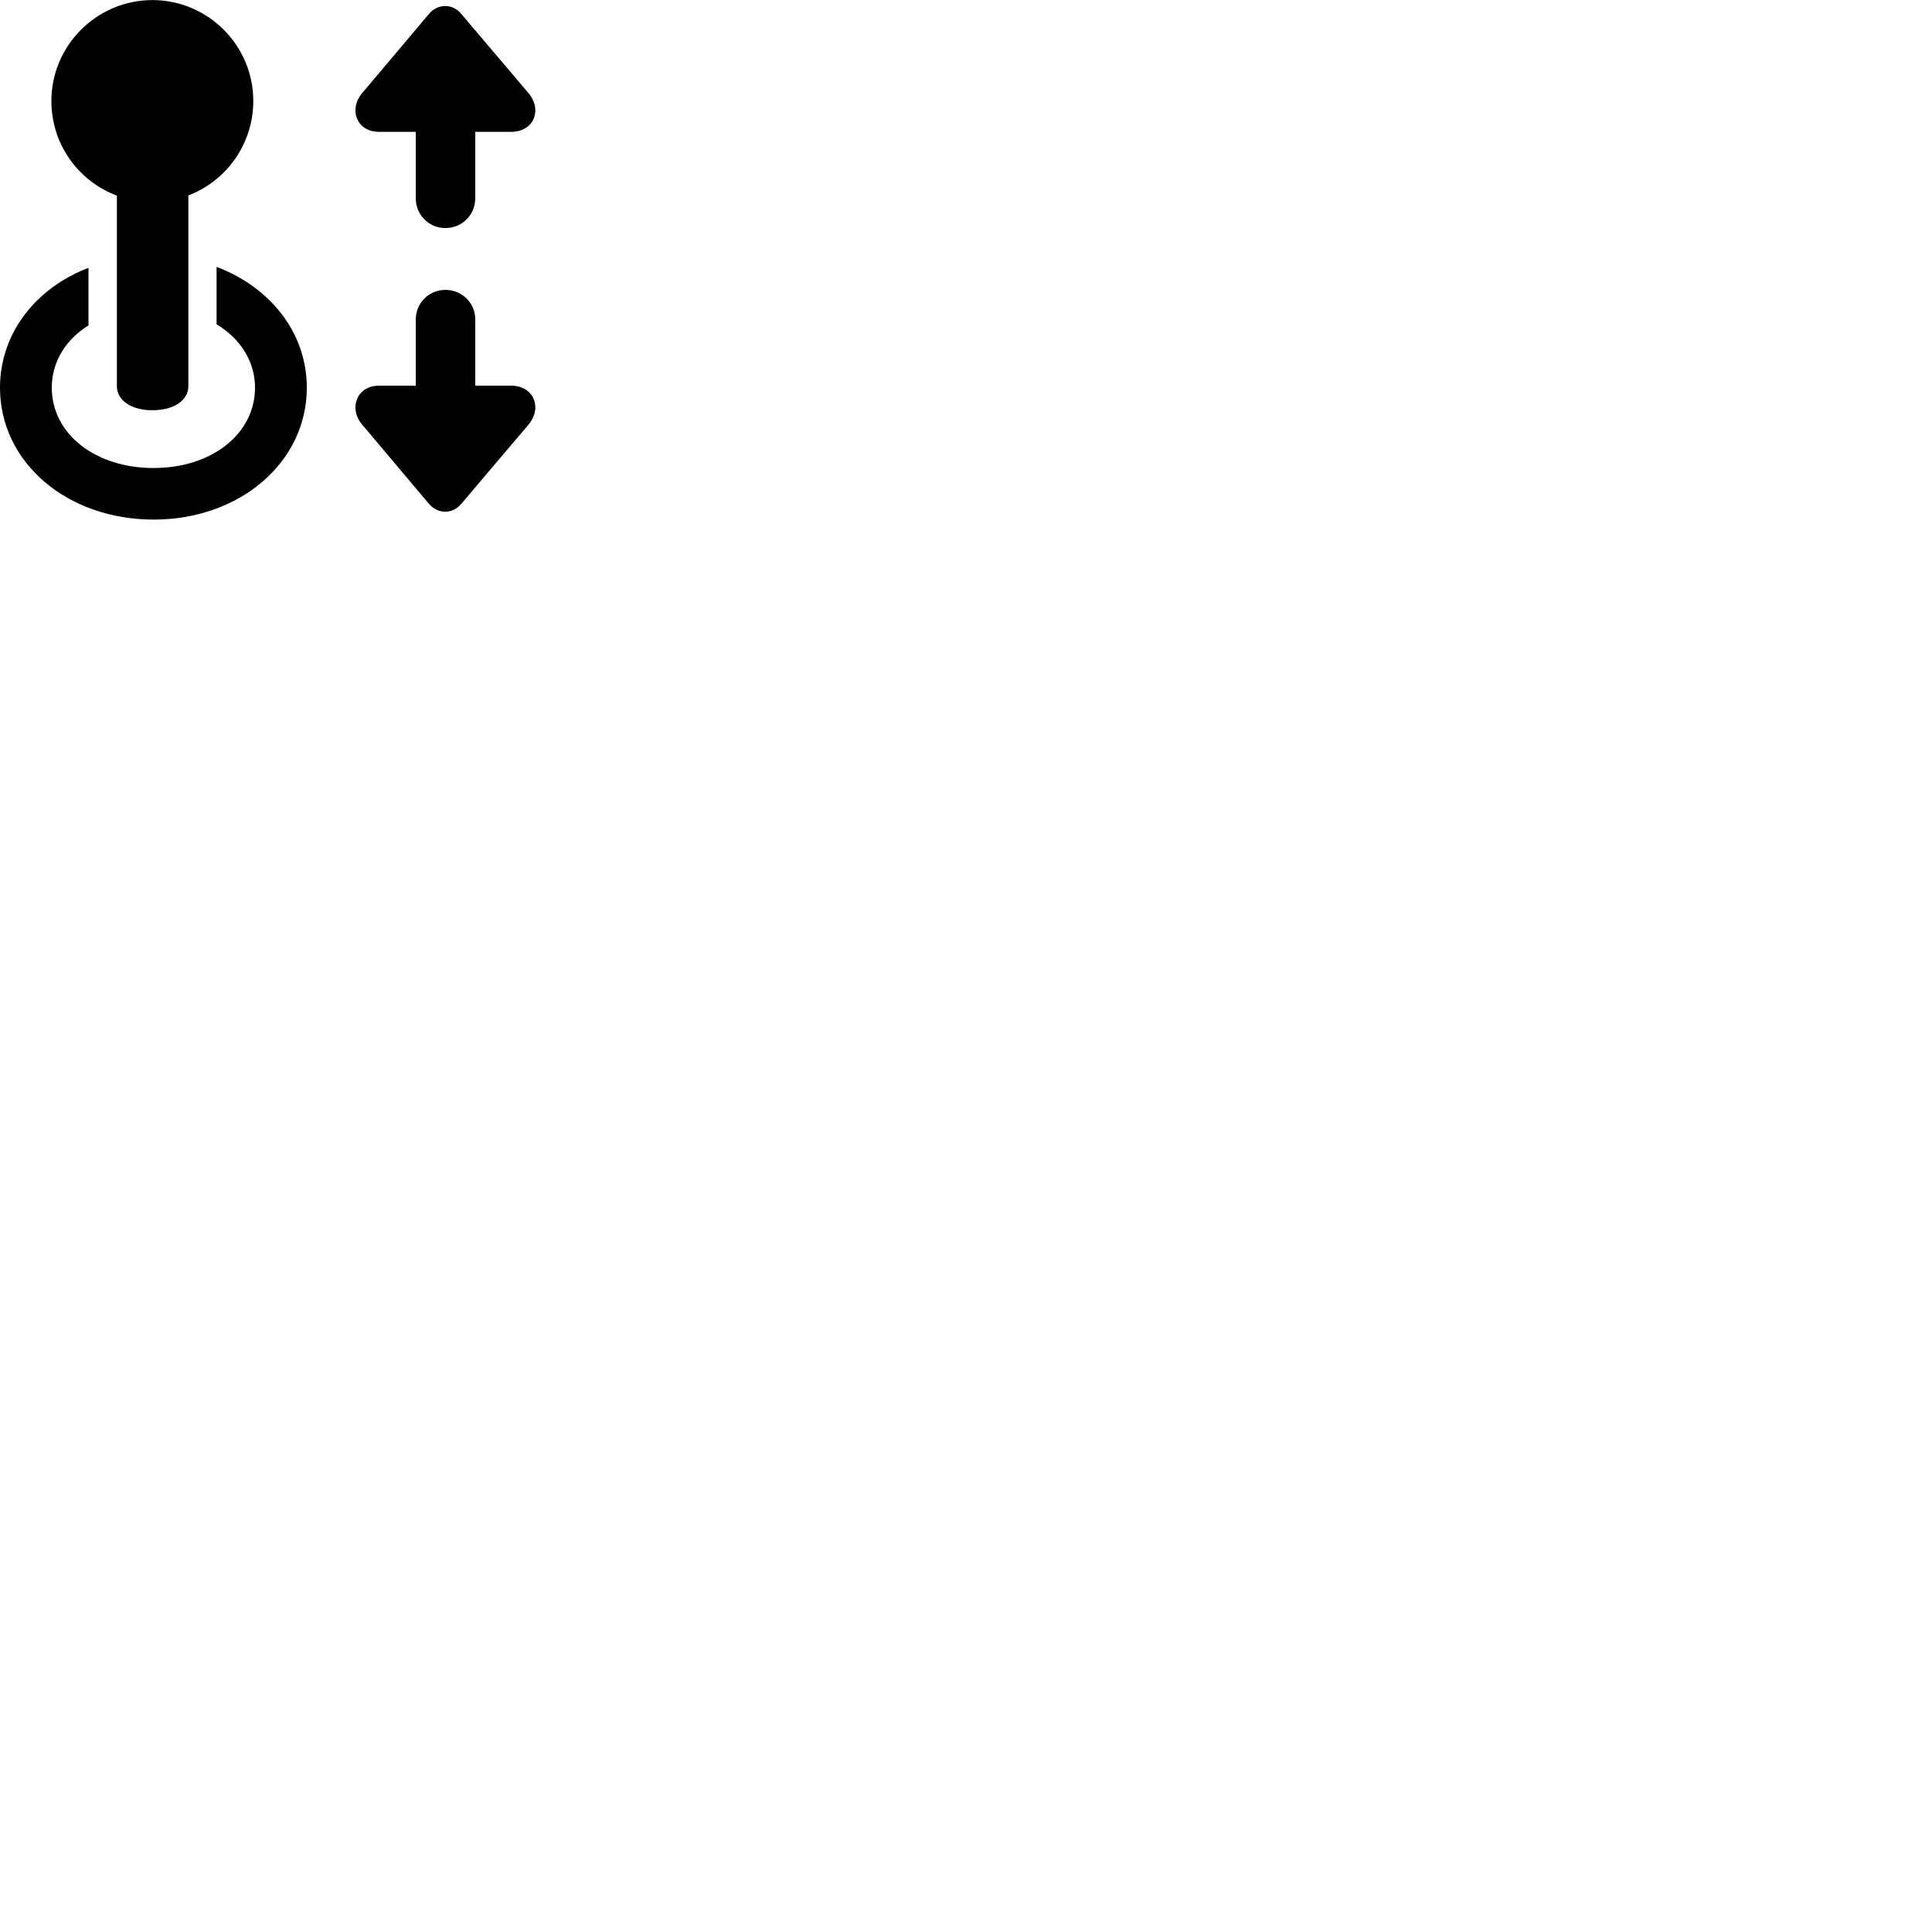 
        <svg xmlns="http://www.w3.org/2000/svg" viewBox="0 0 100 100">
            <path d="M7.89 21.234C8.98 21.234 9.75 20.734 9.75 19.984V10.114C11.72 9.364 13.11 7.454 13.11 5.224C13.11 2.344 10.76 0.004 7.89 0.004C5 0.004 2.66 2.364 2.66 5.224C2.66 7.484 4.07 9.384 6.05 10.124V19.984C6.05 20.734 6.81 21.234 7.89 21.234ZM23.05 11.804C23.92 11.804 24.6 11.124 24.6 10.254V6.824H26.46C27.63 6.824 28.09 5.684 27.35 4.814L23.88 0.724C23.43 0.174 22.66 0.174 22.2 0.724L18.75 4.814C18.02 5.674 18.48 6.824 19.61 6.824H21.52V10.254C21.52 11.124 22.2 11.804 23.05 11.804ZM7.95 26.894C12.4 26.894 15.88 23.944 15.88 20.064C15.88 17.224 13.99 14.864 11.21 13.814V16.784C12.43 17.524 13.2 18.694 13.2 20.064C13.2 22.444 10.98 24.224 7.95 24.224C4.91 24.224 2.68 22.444 2.68 20.064C2.68 18.724 3.41 17.564 4.58 16.844V13.864C1.85 14.904 0 17.254 0 20.064C0 23.944 3.48 26.894 7.95 26.894ZM23.05 15.004C22.2 15.004 21.52 15.684 21.52 16.544V19.964H19.61C18.48 19.964 18.02 21.124 18.75 21.984L22.2 26.074C22.66 26.624 23.43 26.624 23.88 26.074L27.35 21.984C28.09 21.114 27.63 19.964 26.46 19.964H24.6V16.544C24.6 15.684 23.92 15.004 23.05 15.004Z" />
        </svg>
    